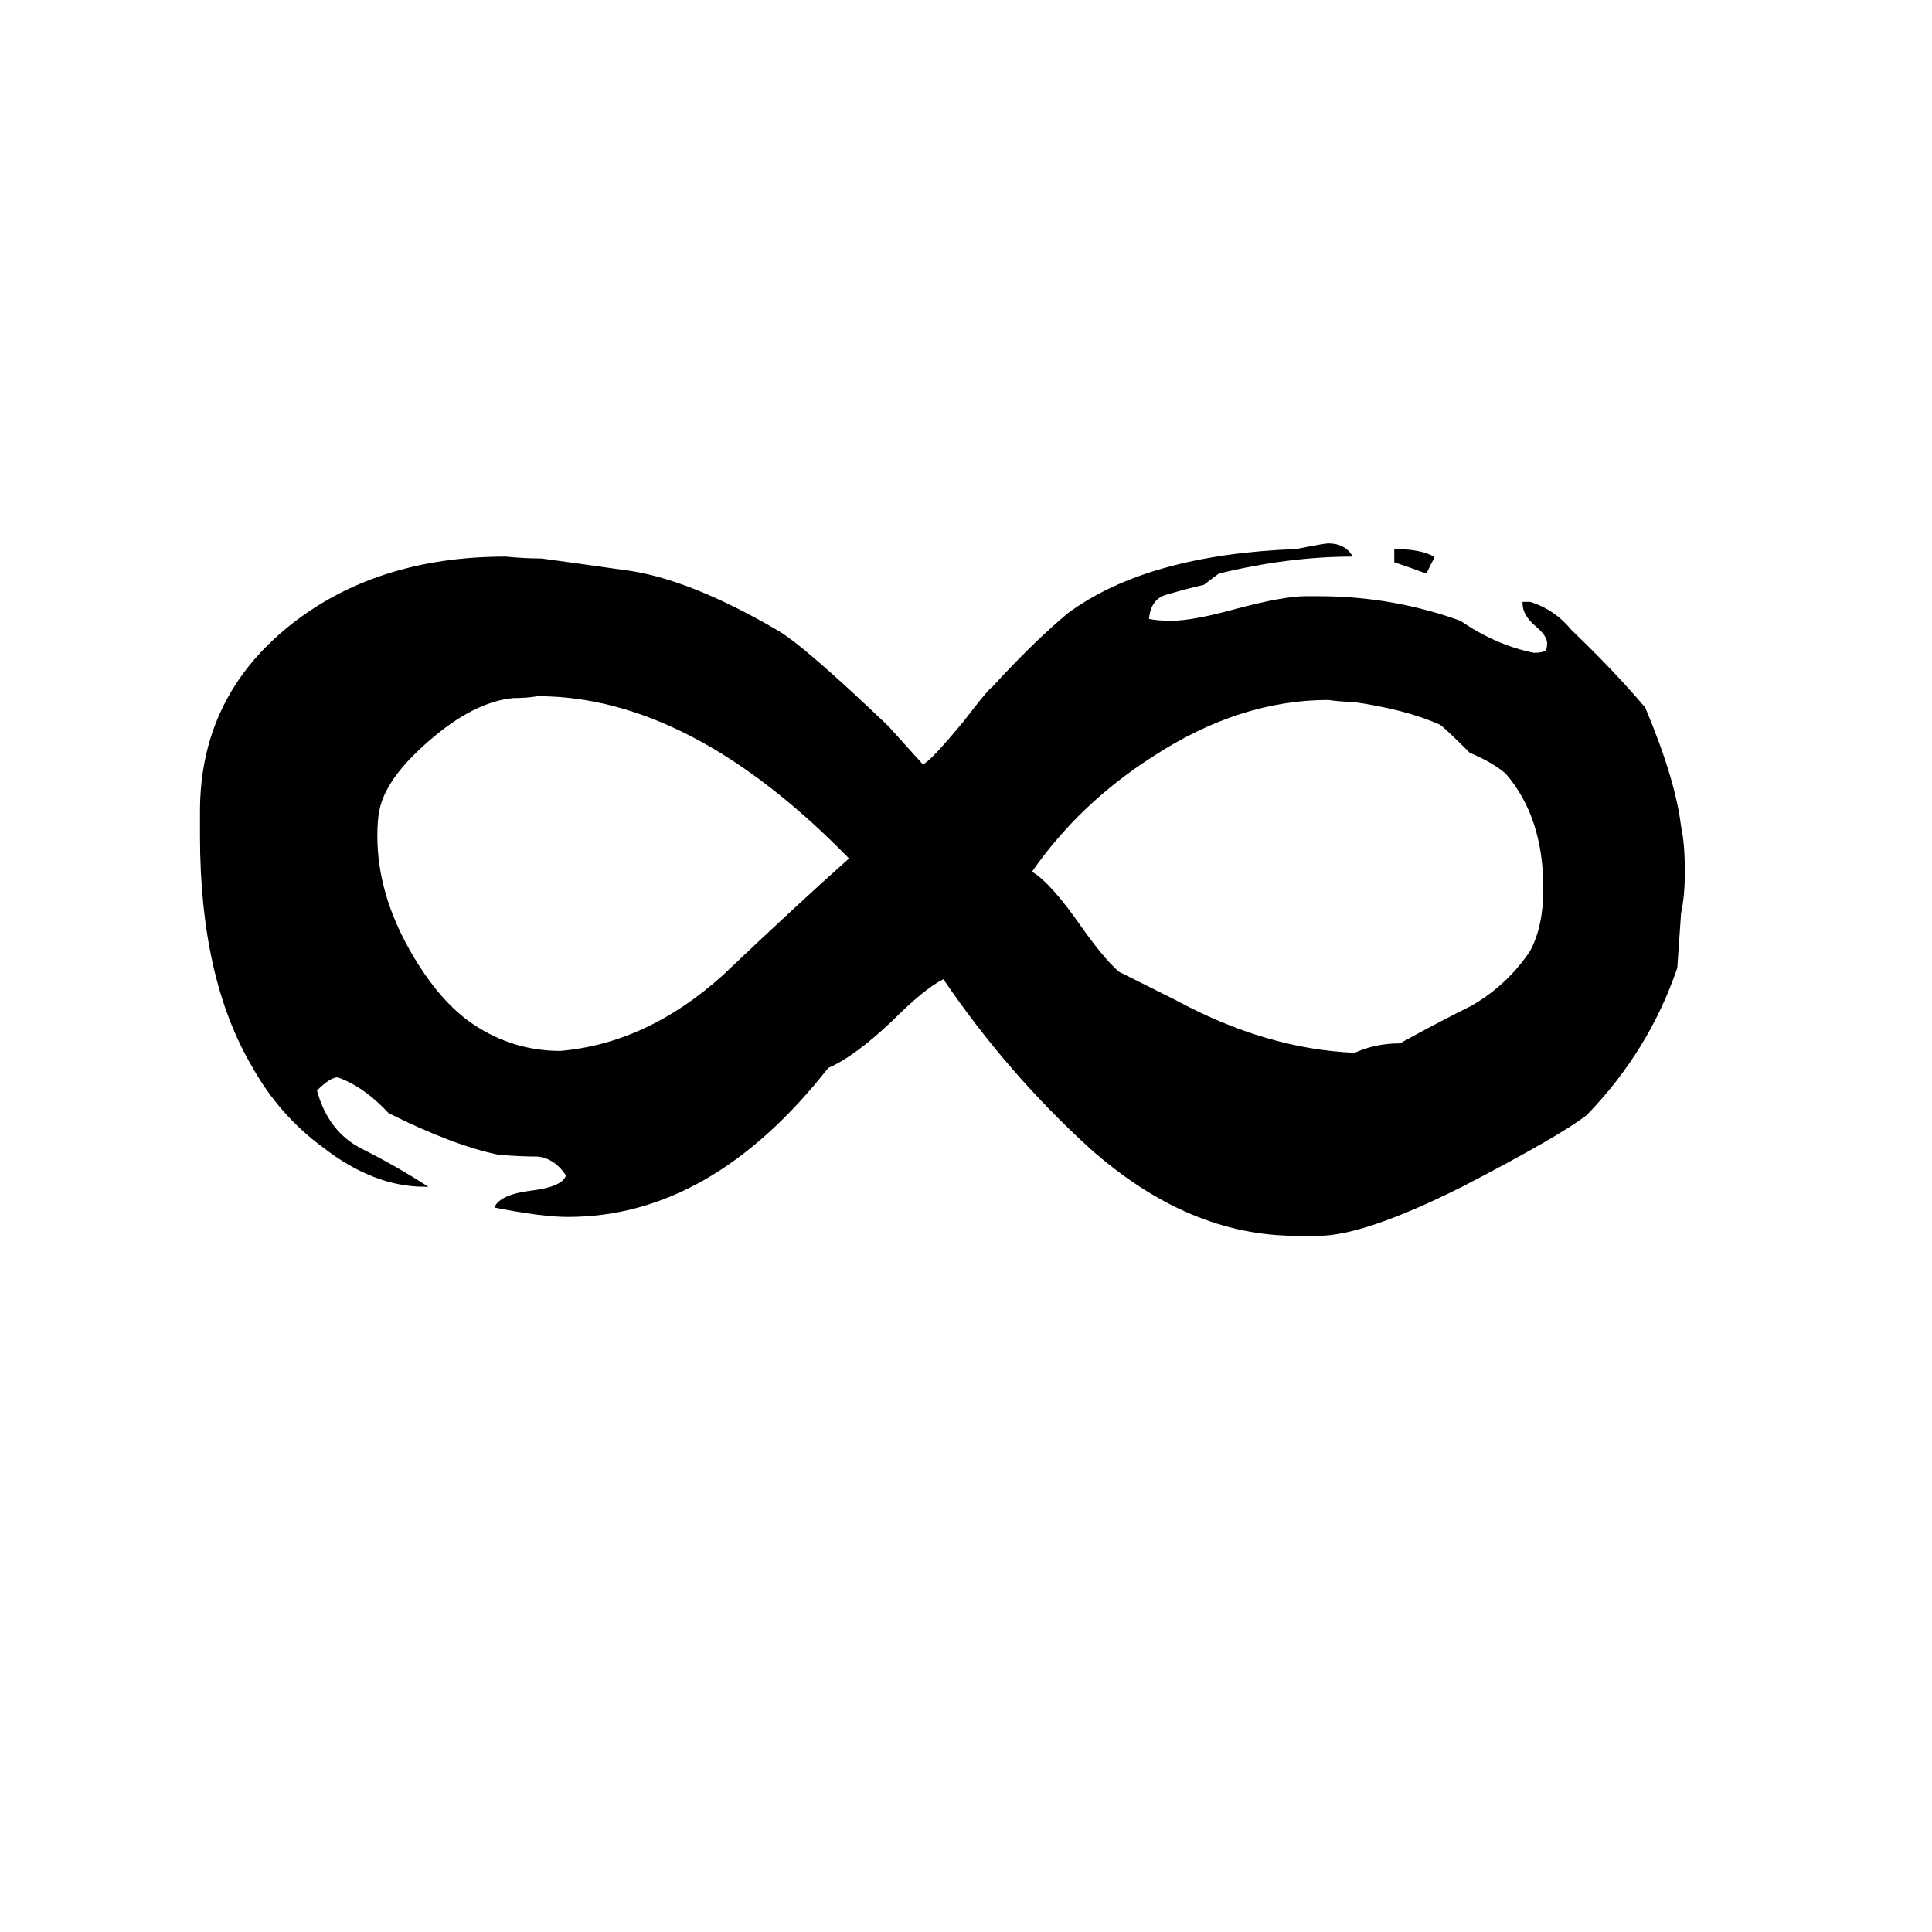 <svg xmlns="http://www.w3.org/2000/svg" viewBox="0 -800 1024 1024">
	<path fill="#000000" d="M699 -145H687Q630 -145 578 -191Q534 -231 500 -281Q490 -276 473 -259Q453 -240 439 -234Q377 -155 301 -155Q287 -155 262 -160Q265 -167 282 -169Q298 -171 300 -177Q294 -186 285 -187Q275 -187 264 -188Q240 -193 206 -210Q193 -224 179 -229Q175 -229 168 -222Q174 -200 192 -191Q210 -182 227 -171H225Q198 -171 171 -192Q148 -209 134 -234Q106 -281 106 -357V-370Q106 -430 153 -468Q199 -505 268 -505Q278 -504 287 -504Q309 -501 330 -498Q364 -494 412 -466Q426 -458 471 -415Q480 -405 489 -395Q492 -395 511 -418Q524 -435 526 -436Q548 -460 566 -475Q608 -506 687 -509Q702 -512 704 -512Q713 -512 717 -505Q683 -505 646 -496Q642 -493 638 -490Q629 -488 619 -485Q610 -483 609 -472Q613 -471 621 -471Q632 -471 654 -477Q680 -484 692 -484H699Q738 -484 774 -471Q793 -458 813 -454Q817 -454 819 -455Q820 -456 820 -459Q820 -463 814 -468Q807 -474 807 -480V-481H811Q824 -477 833 -466Q855 -445 872 -425Q888 -387 891 -362Q893 -353 893 -338Q893 -325 891 -316Q890 -301 889 -287Q874 -243 841 -209Q827 -198 775 -171Q723 -145 699 -145ZM742 -247Q760 -257 780 -267Q799 -278 811 -296Q818 -309 818 -329Q818 -367 798 -390Q791 -396 779 -401Q765 -415 763 -416Q745 -424 717 -428Q711 -428 704 -429Q657 -429 611 -399Q572 -374 547 -338Q557 -332 573 -309Q585 -292 593 -285L623 -270Q671 -244 718 -242Q729 -247 742 -247ZM450 -345Q366 -431 285 -431Q279 -430 272 -430Q251 -428 227 -407Q204 -387 201 -370Q200 -365 200 -357Q200 -326 218 -295Q233 -269 251 -257Q272 -243 297 -243Q343 -247 383 -283Q423 -321 450 -345ZM760 -505V-504Q758 -500 756 -496Q748 -499 739 -502V-509Q753 -509 760 -505Z"/>
</svg>